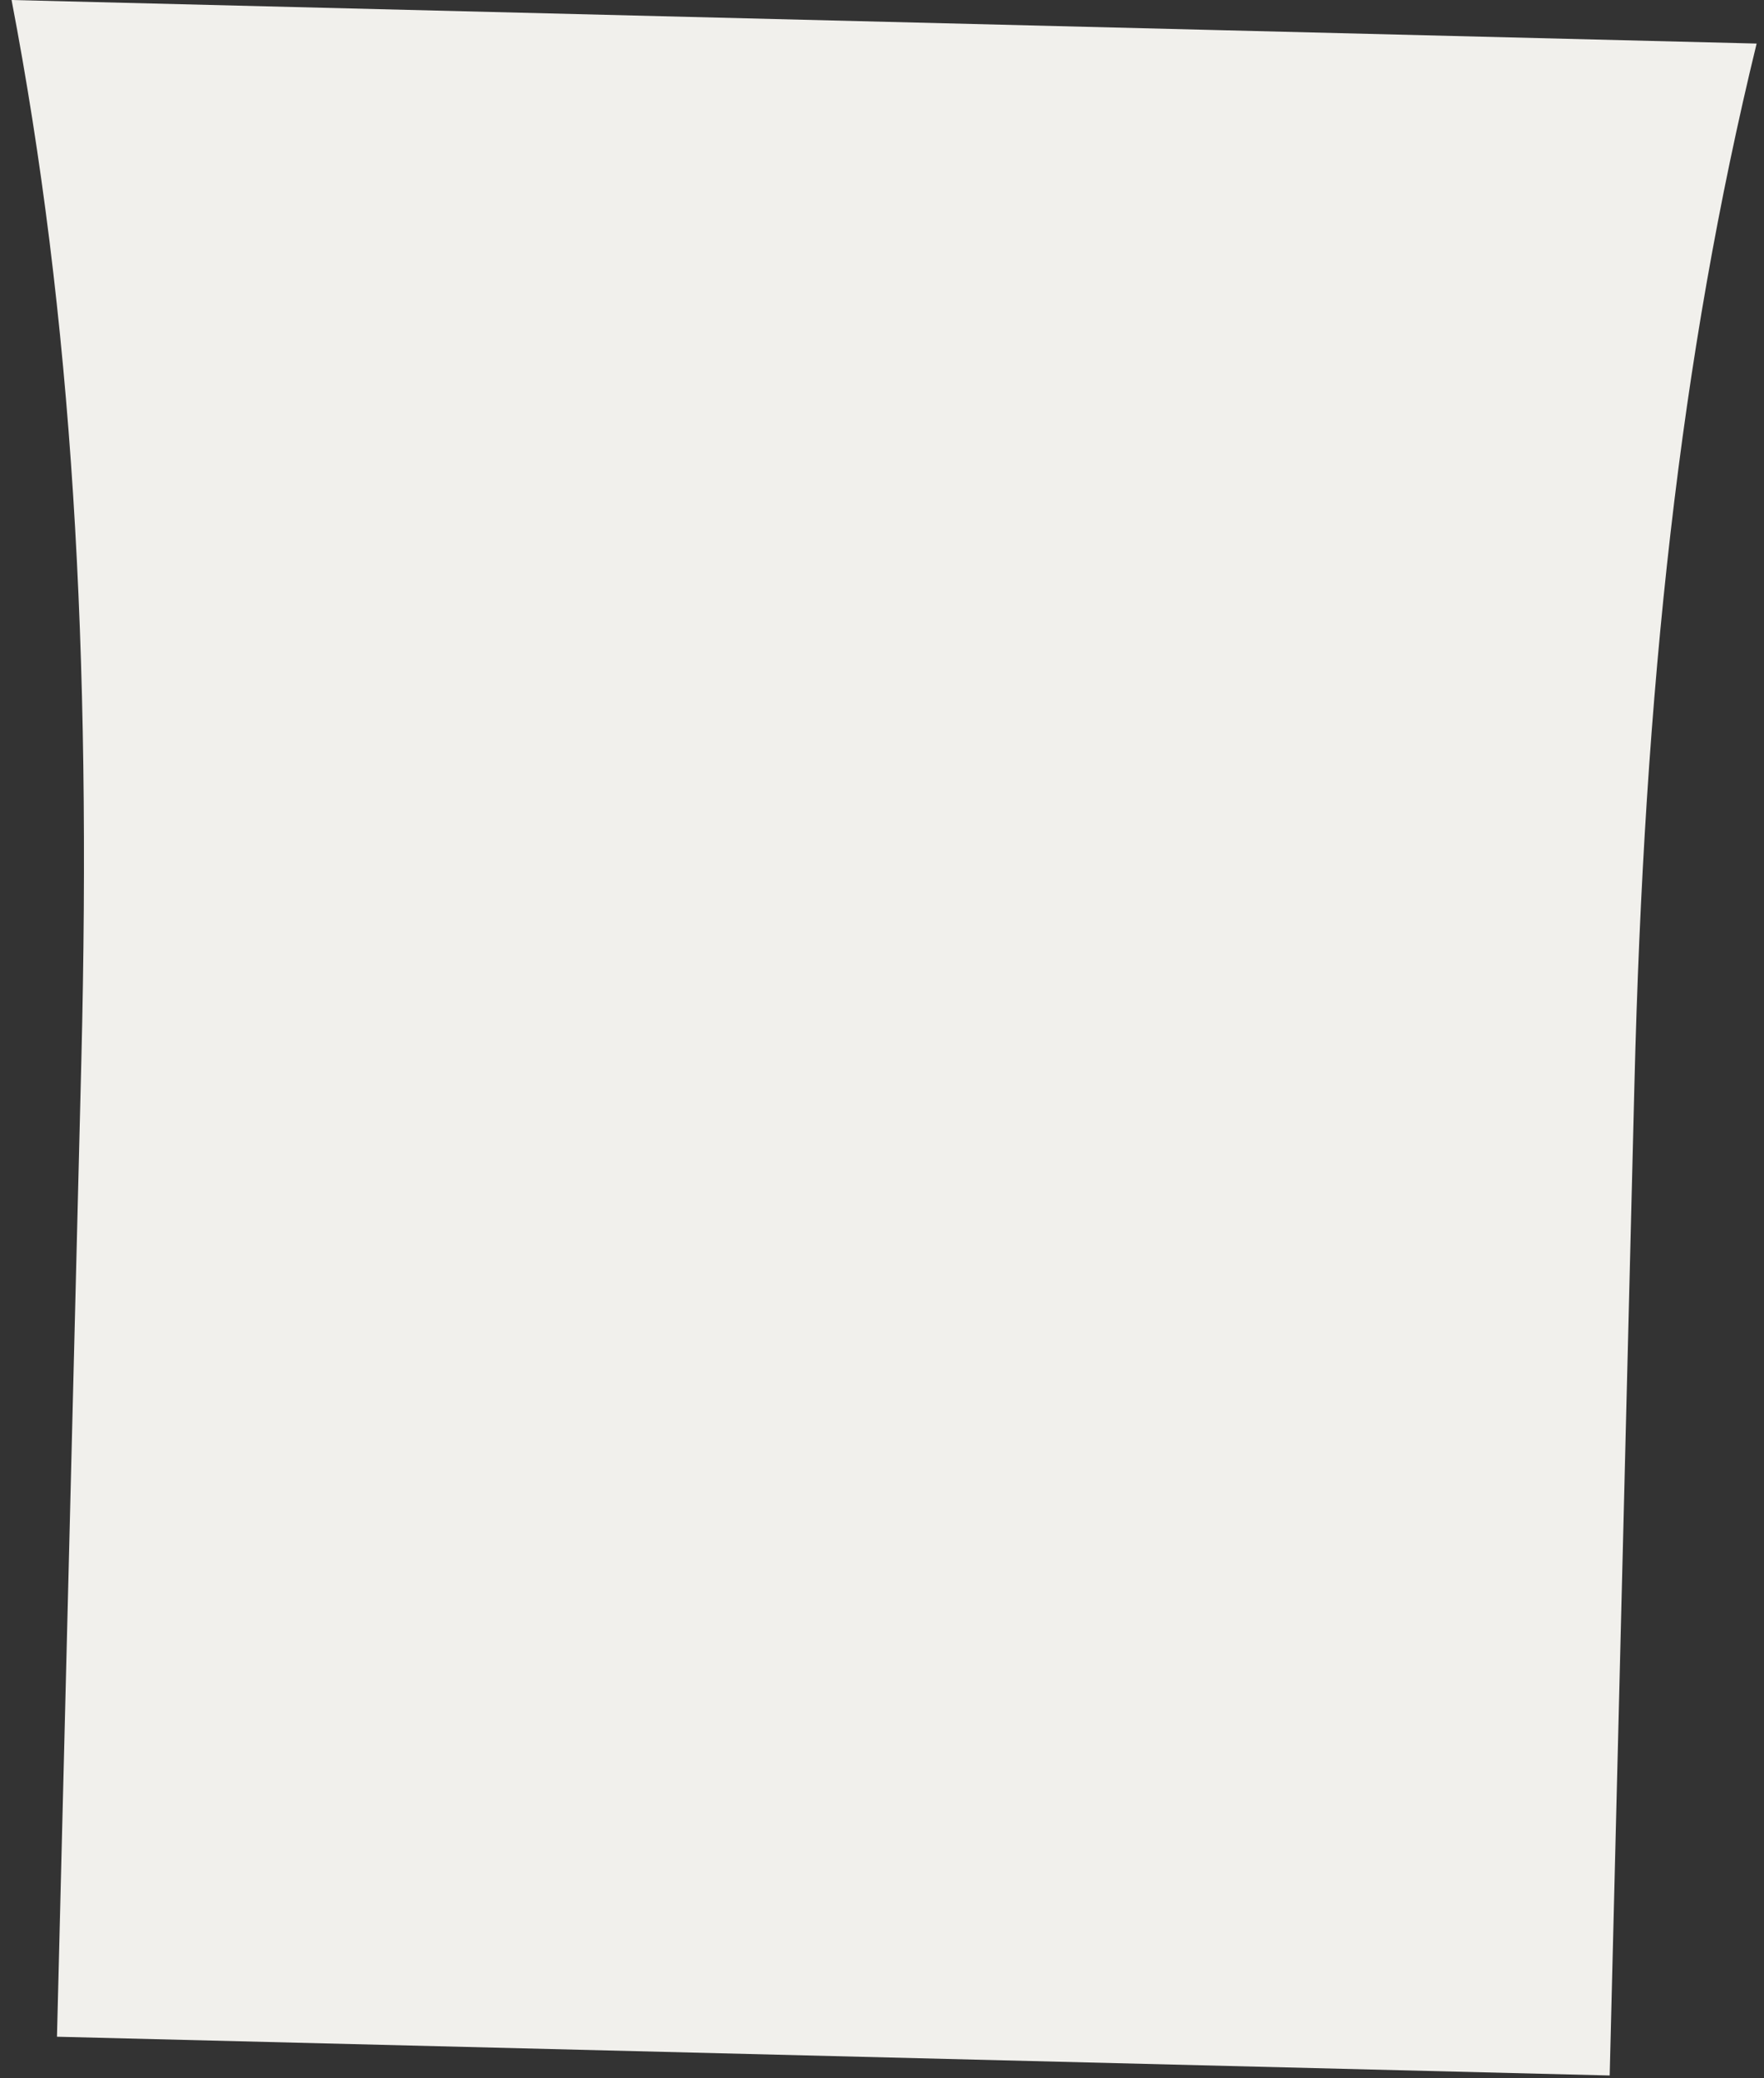 <svg width="90" height="106" viewBox="0 0 90 106" fill="none" xmlns="http://www.w3.org/2000/svg">
<rect x="0" y="0" width="90" height="106" fill="#333333" stroke="none"/>
<path d="M83.387 55.38L82.127 105.856L2.907 103.879L4.15 54.104C4.675 33.072 3.693 16.212 0.59 0L89.624 2.222C85.716 18.259 83.894 35.05 83.387 55.38Z" fill="#F1F0EC"/>
</svg>

